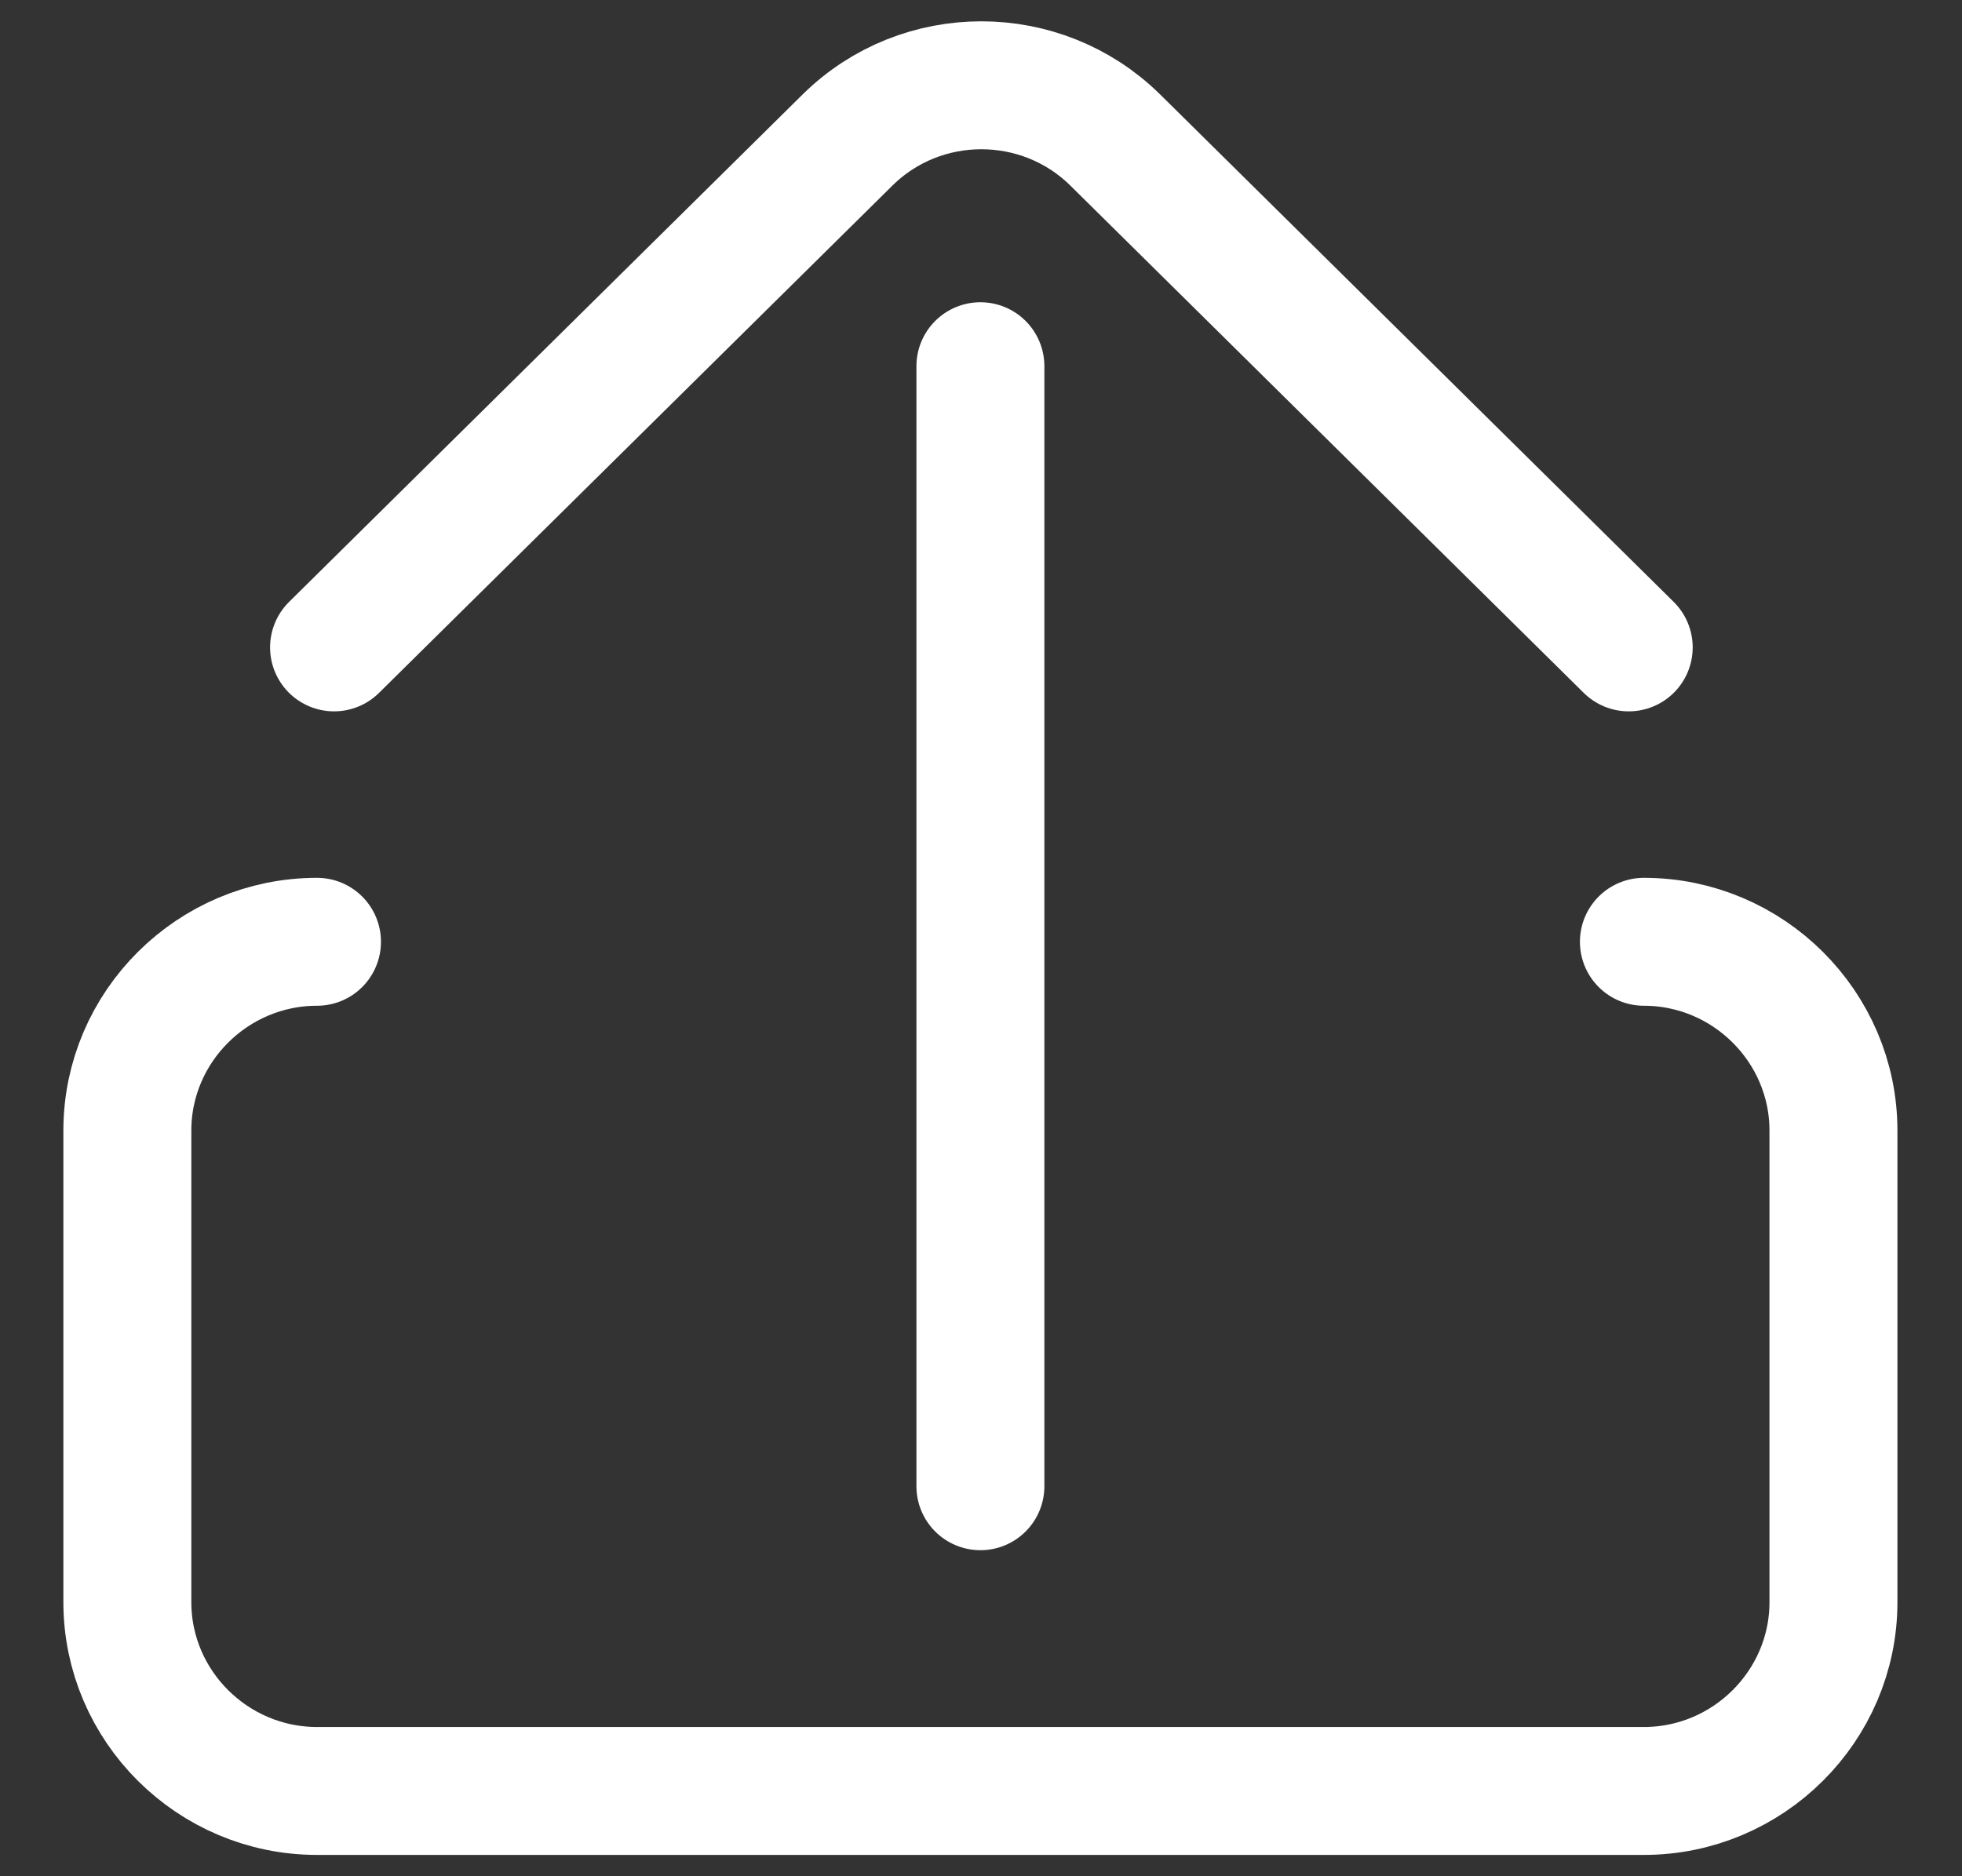<svg width="23" height="22" viewBox="0 0 23 22" fill="none" xmlns="http://www.w3.org/2000/svg">
<rect x="0" y="0" width="23" height="22" fill="#333333" stroke="none"/>
<path d="M19.093 7.591L13.071 1.639C12.204 0.787 10.804 0.787 9.938 1.639L3.916 7.591M11.493 4.294V17.427M19.271 11.043C20.493 11.043 21.493 12.039 21.493 13.256V18.787C21.493 20.004 20.493 21 19.271 21H3.716C2.493 21 1.493 20.004 1.493 18.787V13.256C1.493 12.039 2.493 11.043 3.716 11.043" stroke="white" stroke-width="1.5" stroke-linecap="round" stroke-linejoin="round"/>
</svg>
